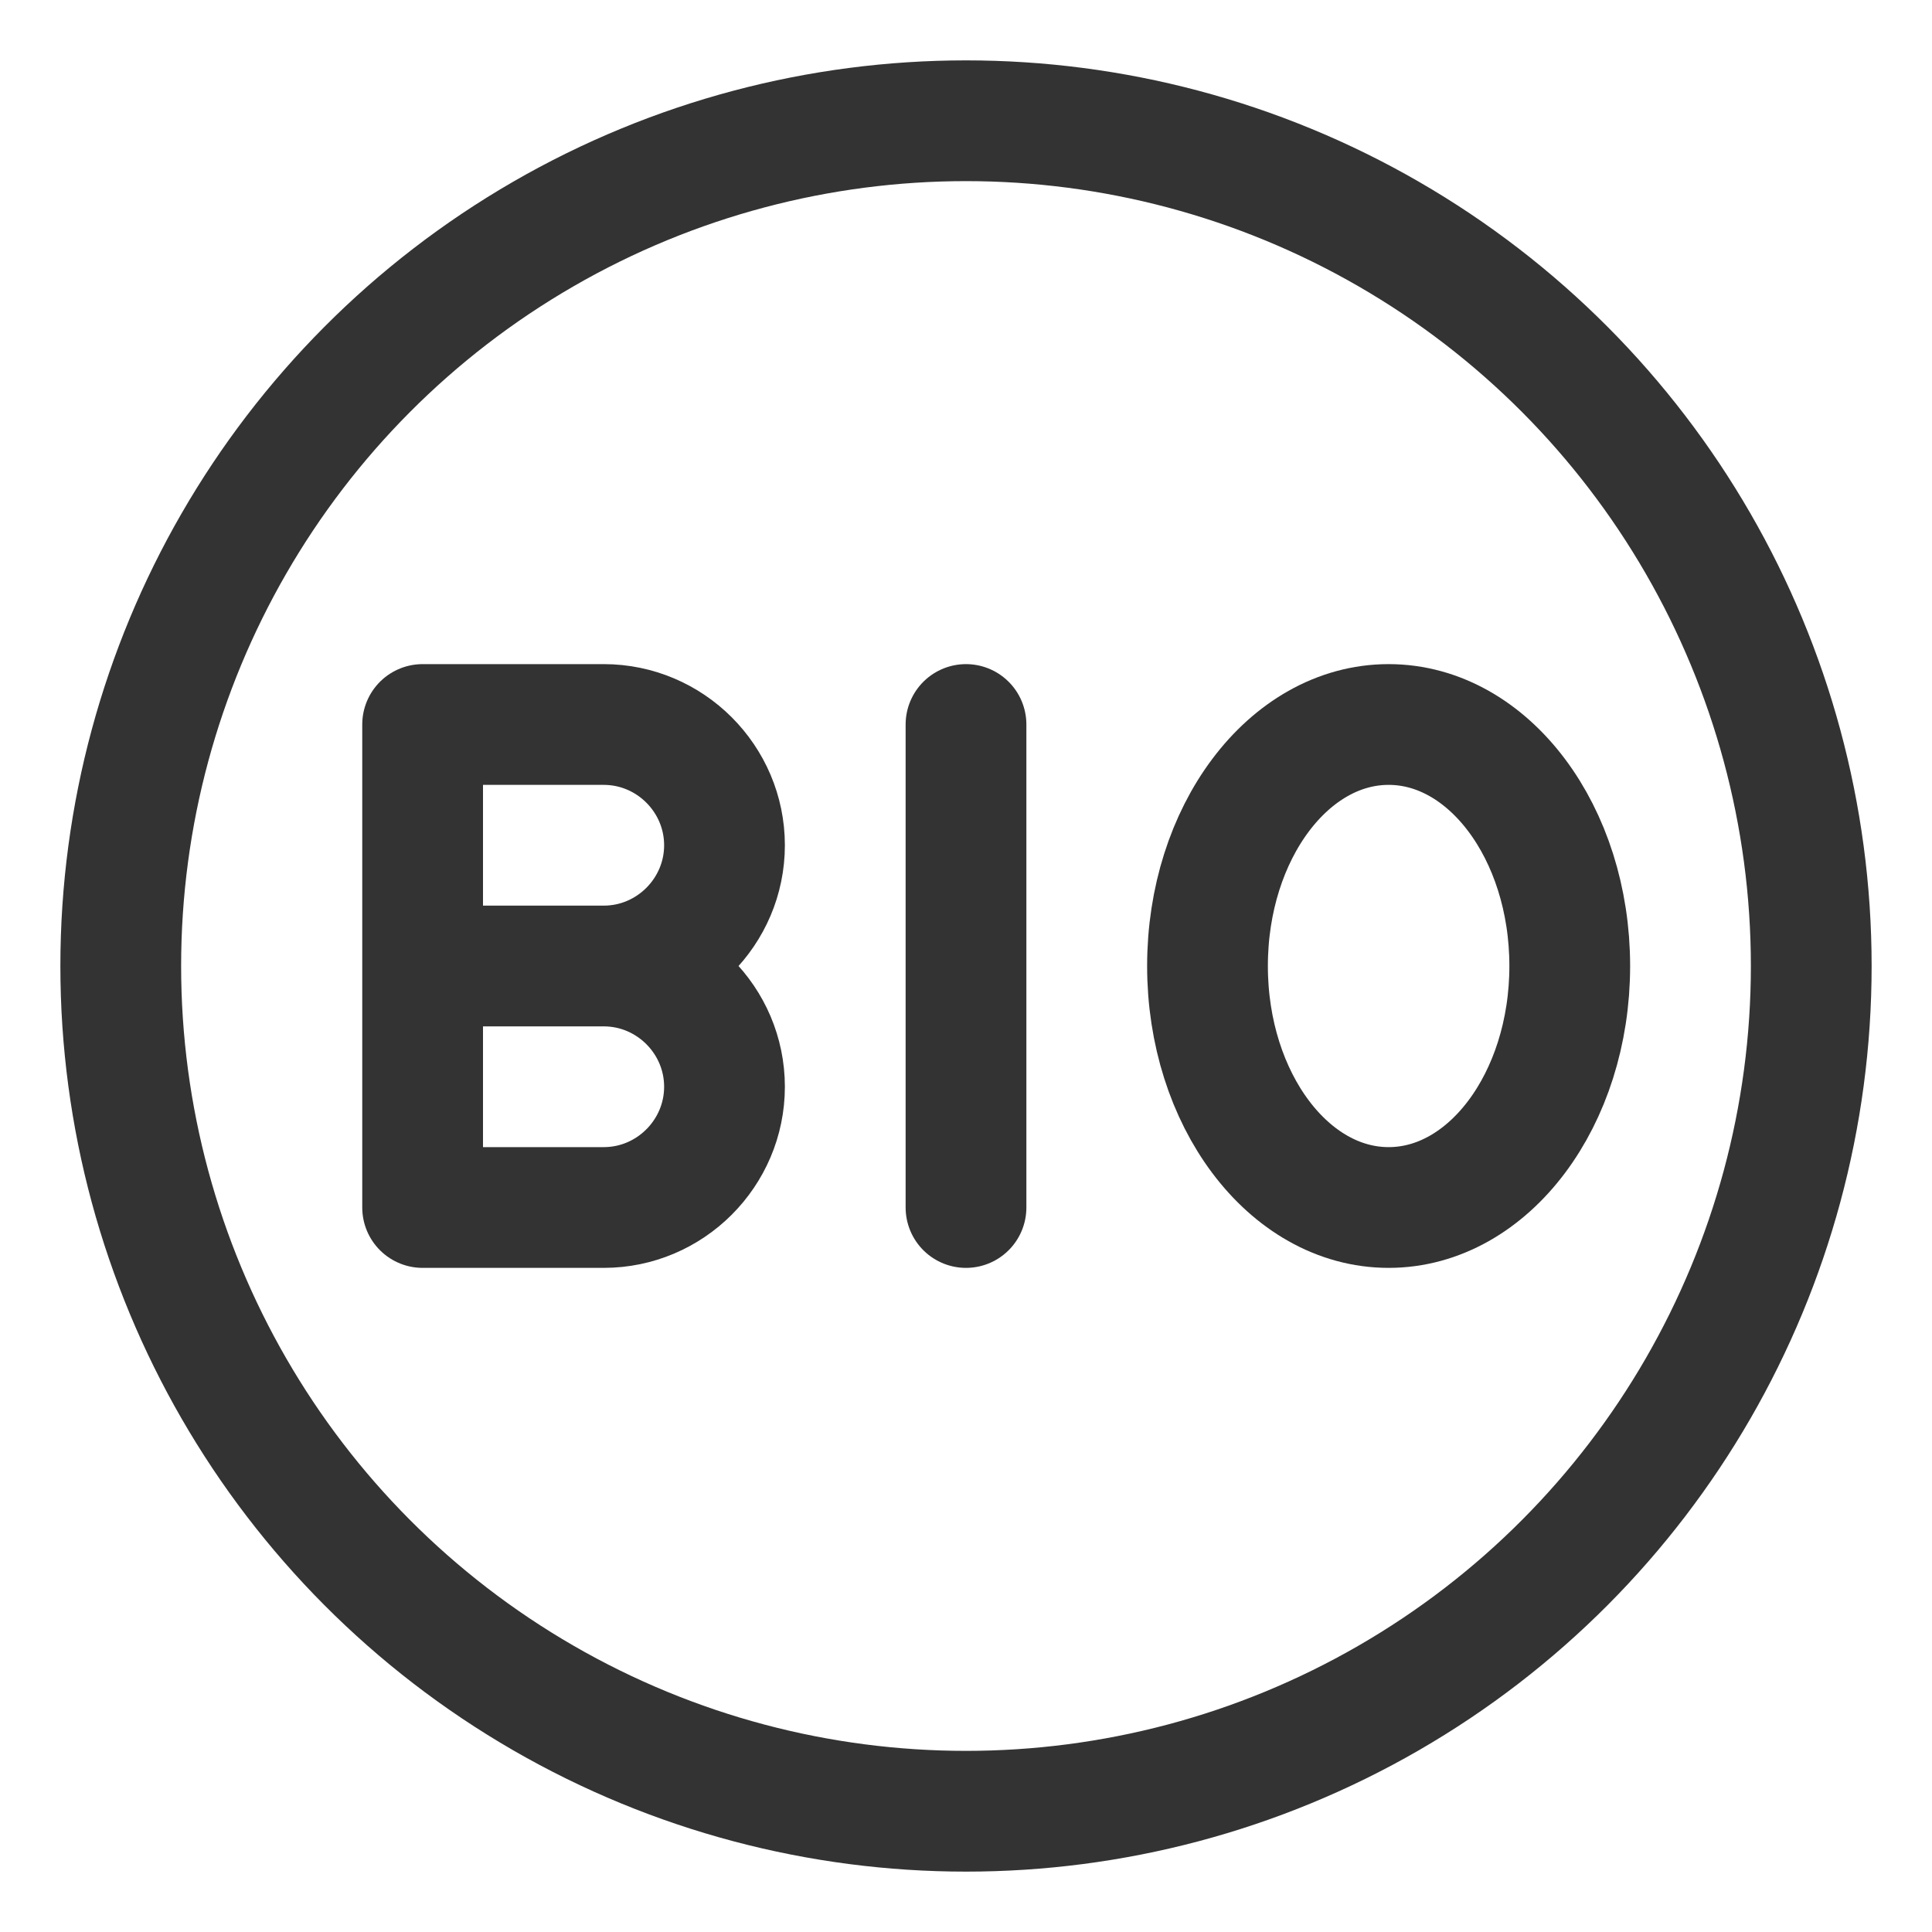 <svg xmlns="http://www.w3.org/2000/svg" viewBox="0 0 32 32"><g stroke="#333" stroke-width="2" stroke-linecap="round" stroke-linejoin="round" stroke-miterlimit="10" fill="none"><circle cx="16" cy="16" r="14"/><ellipse cx="23" cy="16" rx="3" ry="4"/><path d="M7 12v8m0-8h3c1.1 0 2 .9 2 2s-.9 2-2 2H7m0 0h3c1.1 0 2 .9 2 2s-.9 2-2 2H7m9-8v8"/></g></svg>